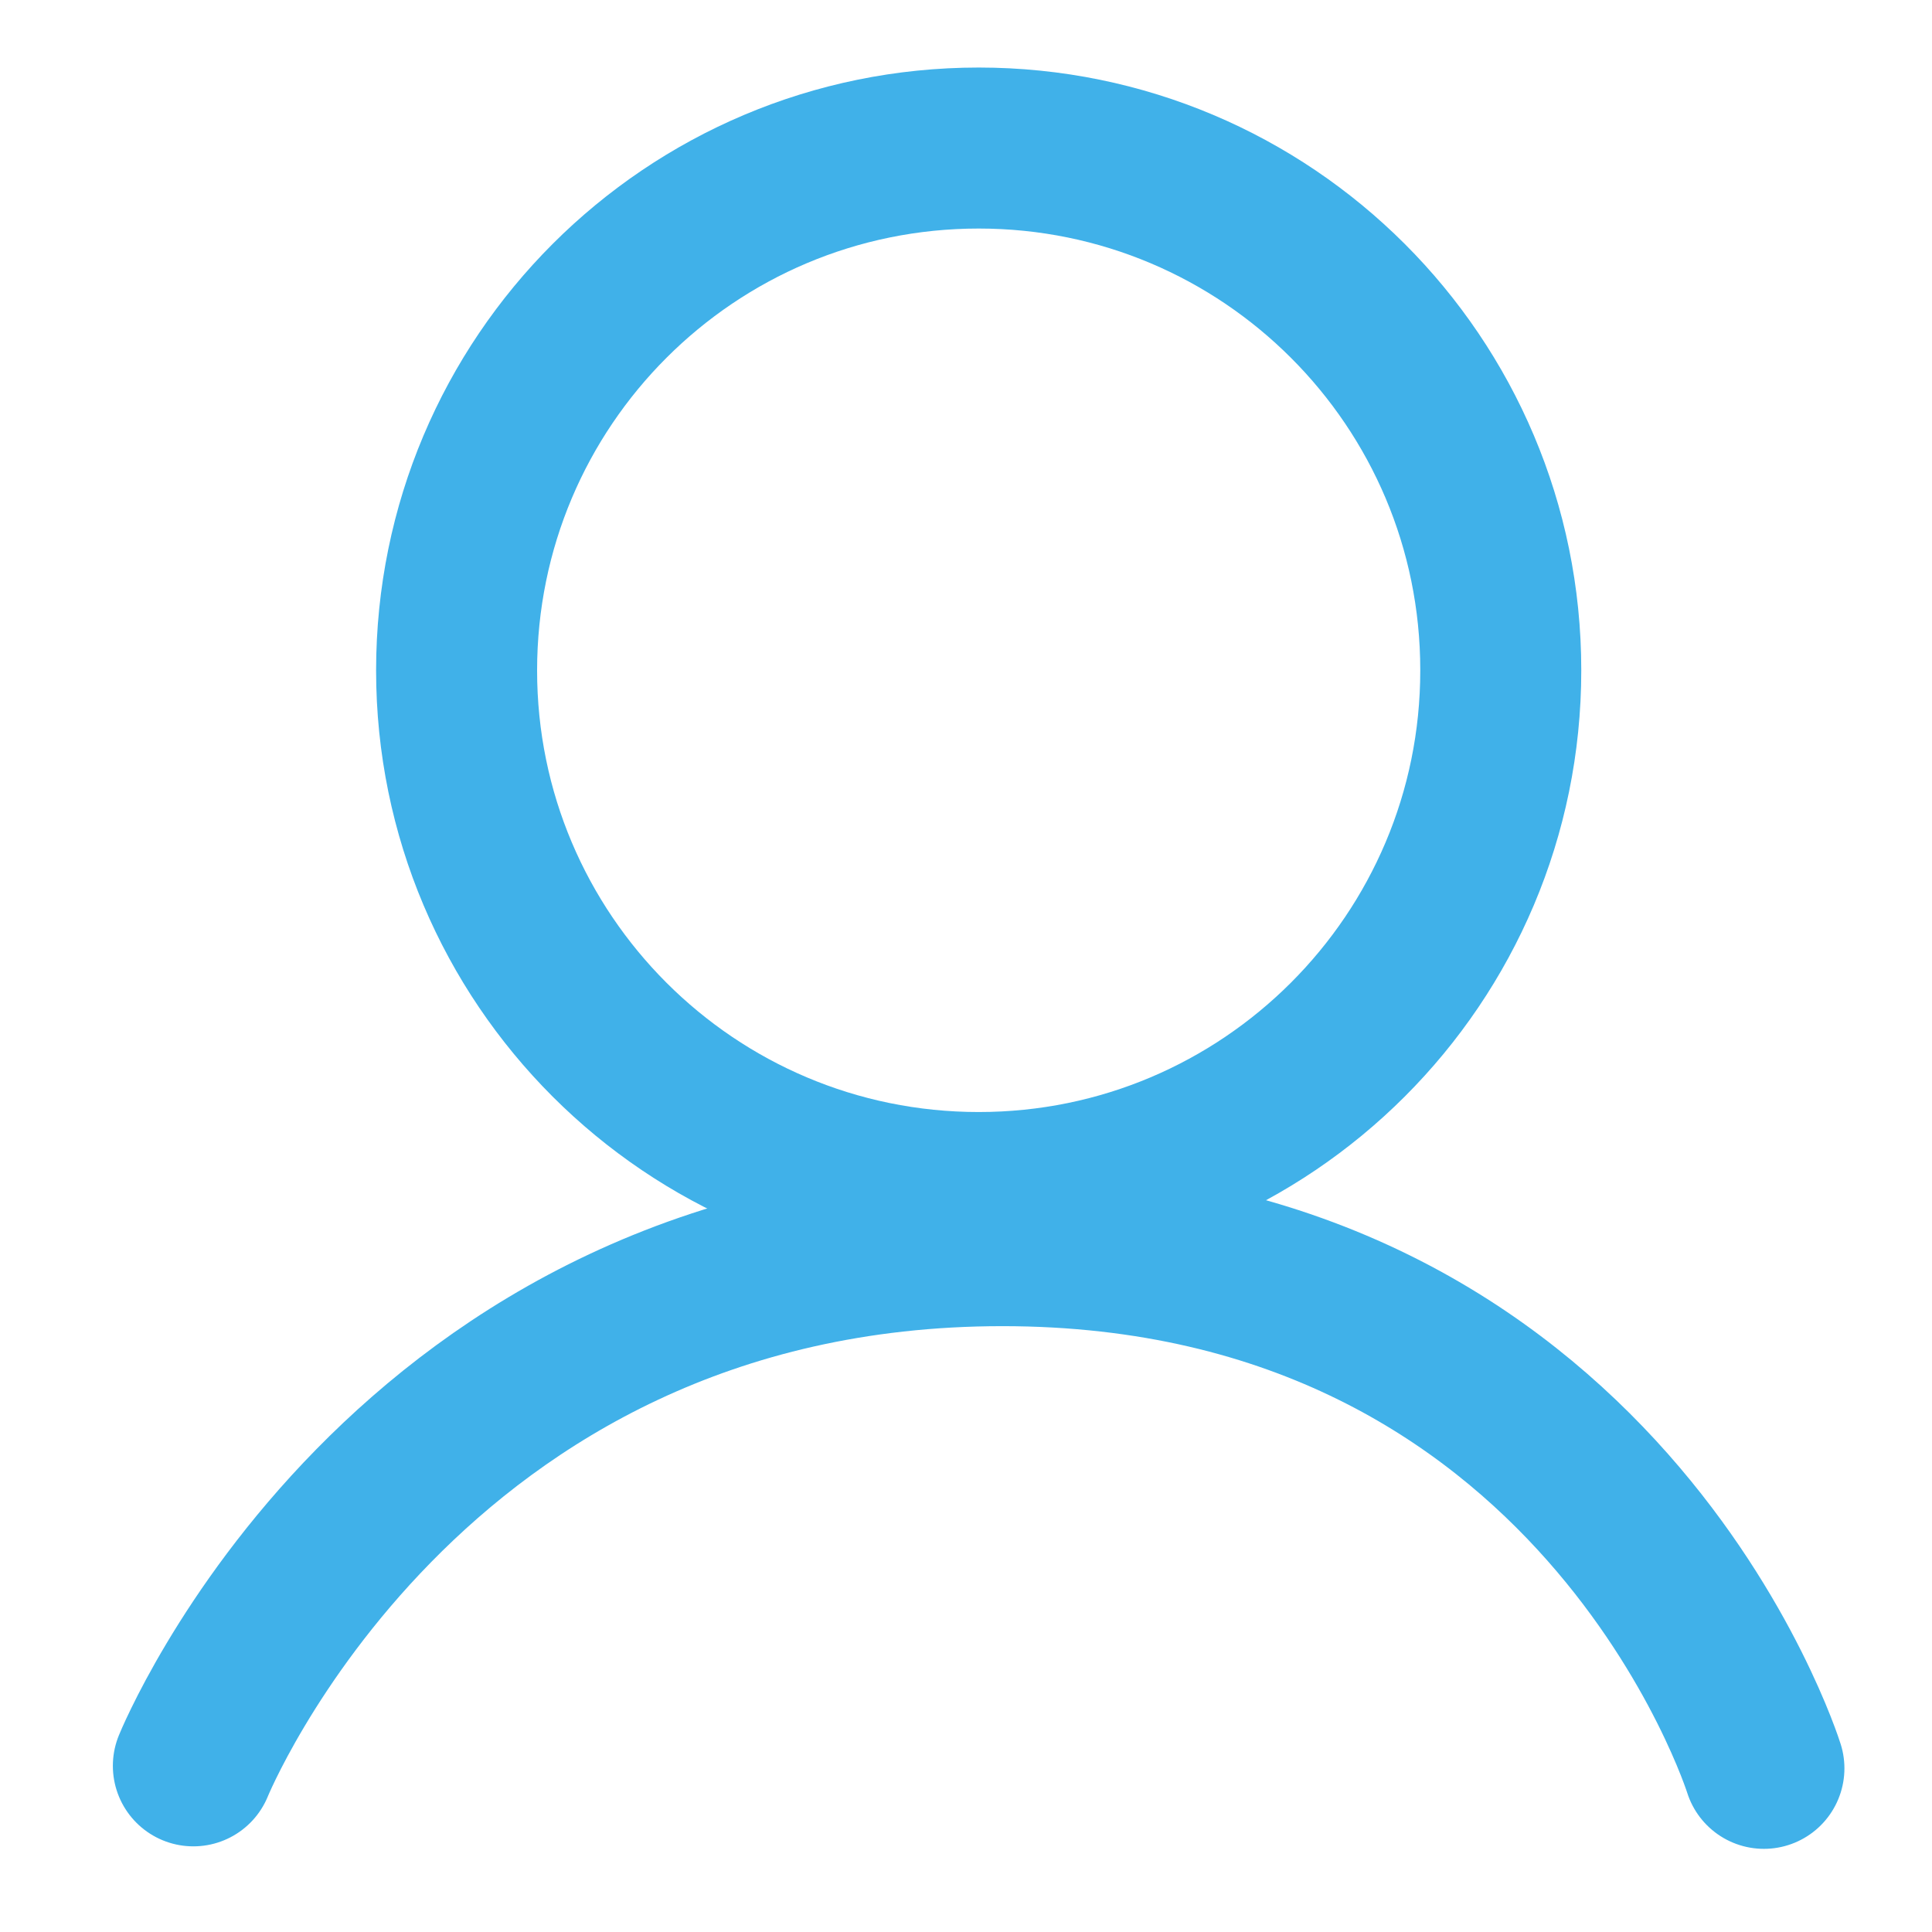 <svg width="24" height="24" viewBox="0 0 24 24" xmlns="http://www.w3.org/2000/svg"><title>user--blue</title><g stroke="#40B1E9" stroke-width="2" fill="none" fill-rule="evenodd"><path d="M21.912 21.967s-2.03-6.493-9.46-6.493c-7.427 0-10.05 6.462-10.05 6.462" stroke-linecap="round" stroke-linejoin="round"/><path d="M18.643 8.33c0 3.58-2.904 6.484-6.485 6.484-3.582 0-6.486-2.903-6.486-6.485 0-3.59 2.904-6.49 6.486-6.49 3.58 0 6.485 2.9 6.485 6.484z"/></g></svg>